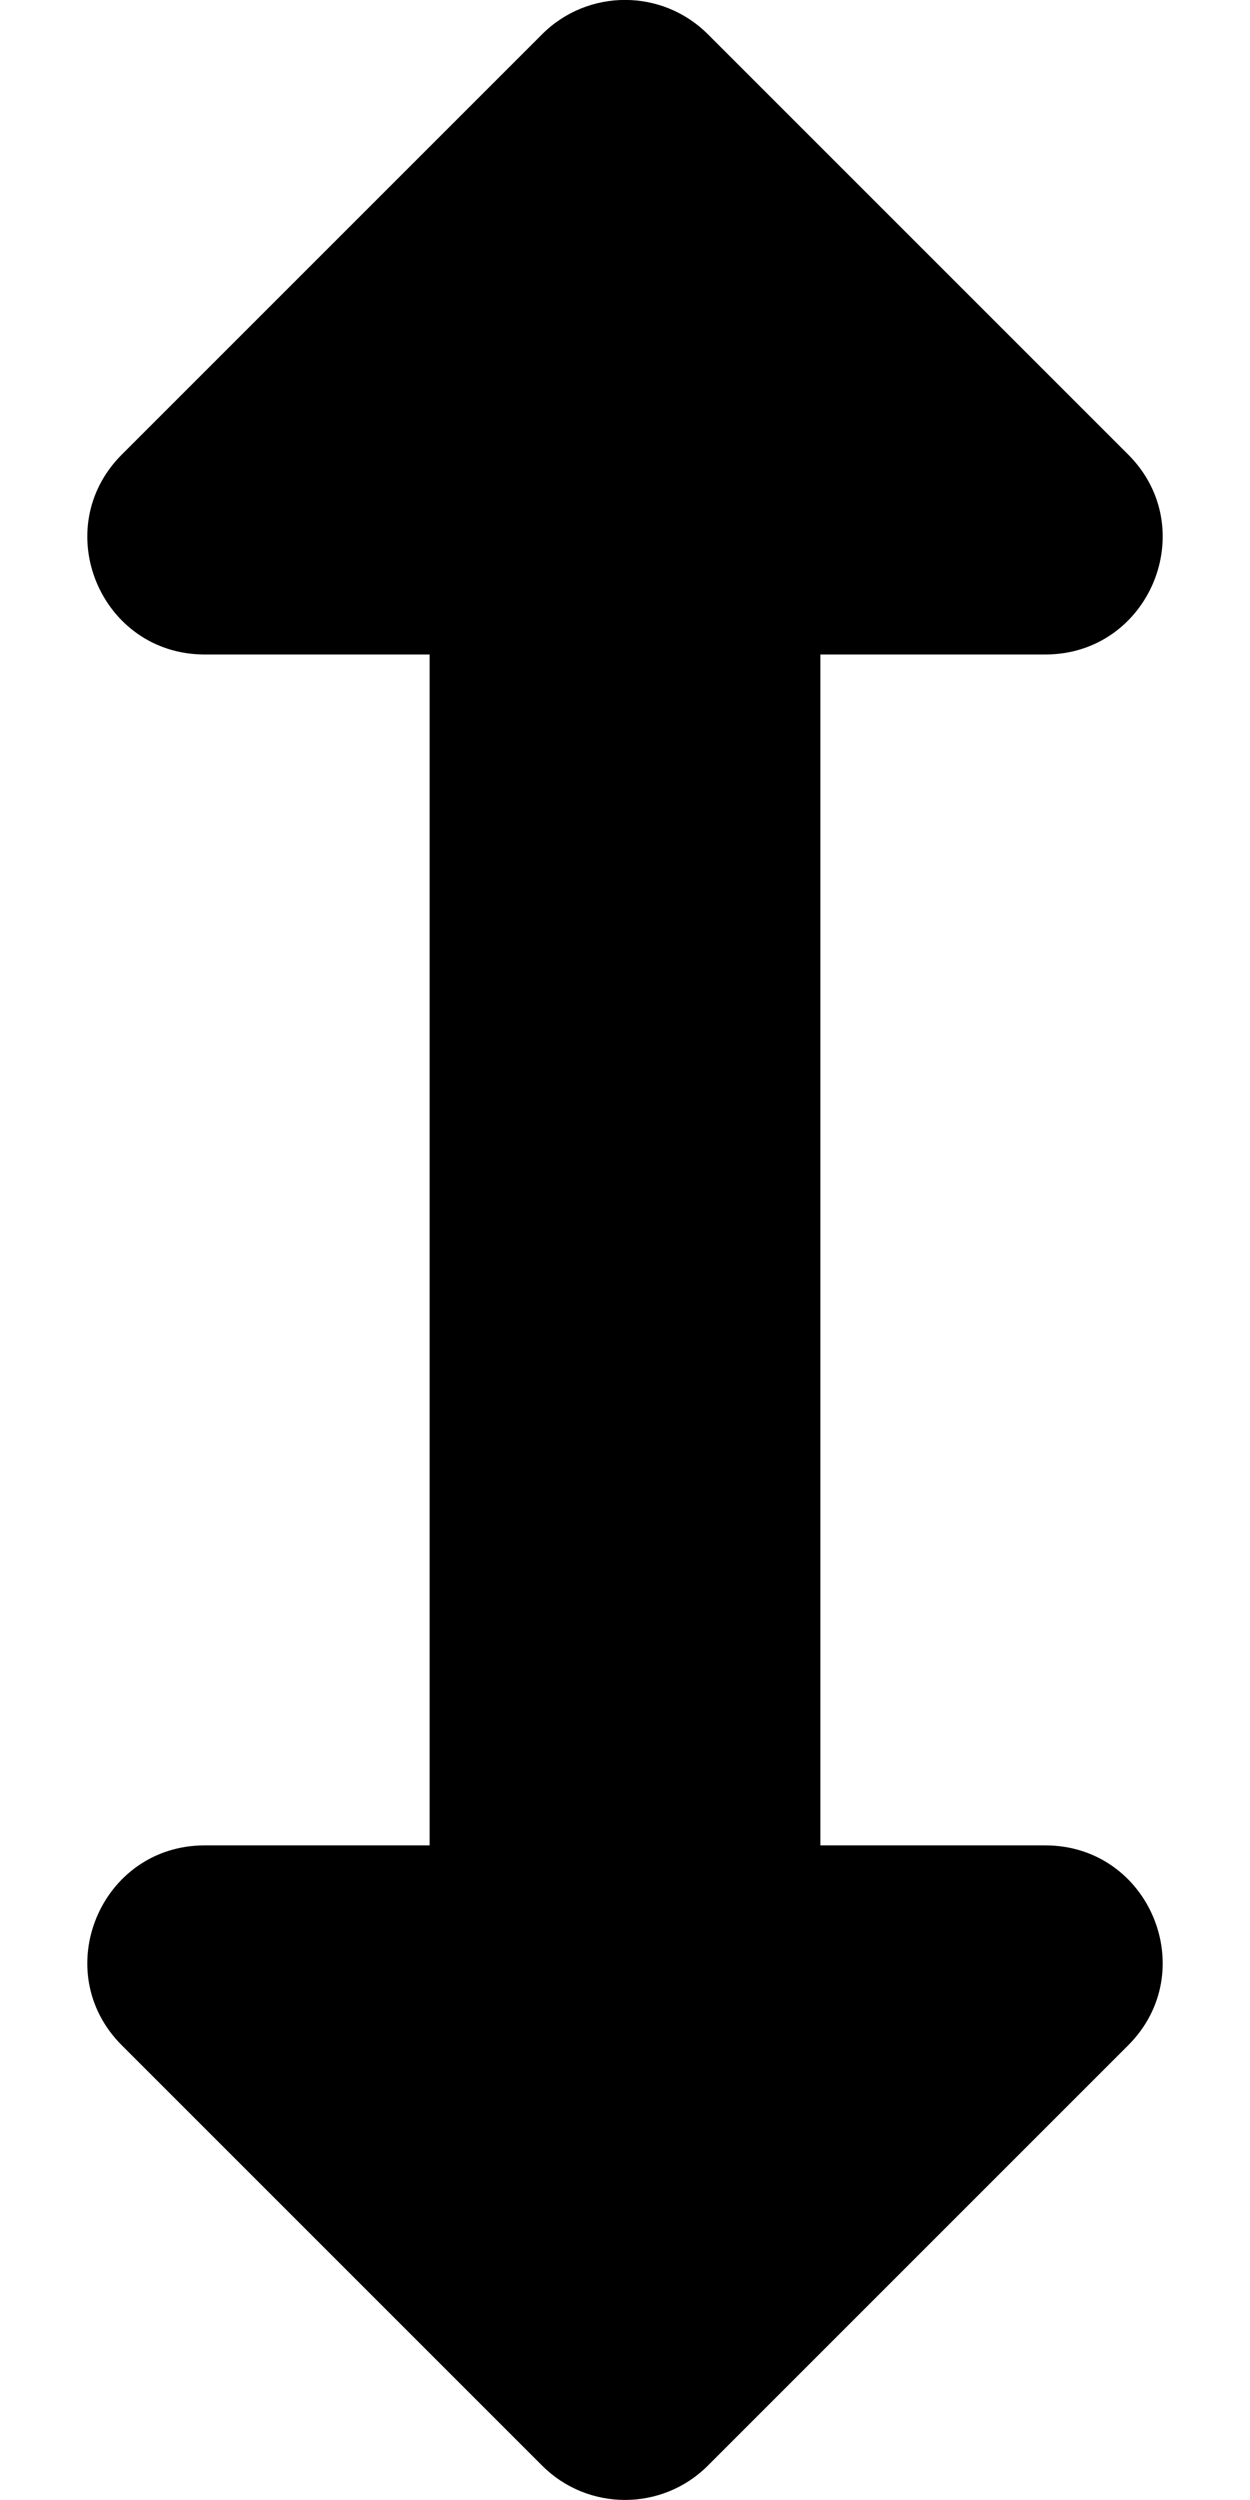 <!-- Generated by IcoMoon.io -->
<svg version="1.1" xmlns="http://www.w3.org/2000/svg" width="10" height="20" viewBox="0 0 10 20">
<title>arrows-alt-v</title>
<path d="M8.362 14.763h-1.799v-9.527h1.799c0.835 0 1.254-1.010 0.663-1.6l-3.362-3.362c-0.366-0.366-0.96-0.366-1.326 0l-3.362 3.362c-0.591 0.591-0.172 1.6 0.663 1.6h1.799v9.527h-1.799c-0.835 0-1.254 1.010-0.663 1.6l3.362 3.362c0.366 0.366 0.96 0.366 1.326 0l3.362-3.362c0.591-0.591 0.172-1.6-0.663-1.6z"></path>
</svg>
